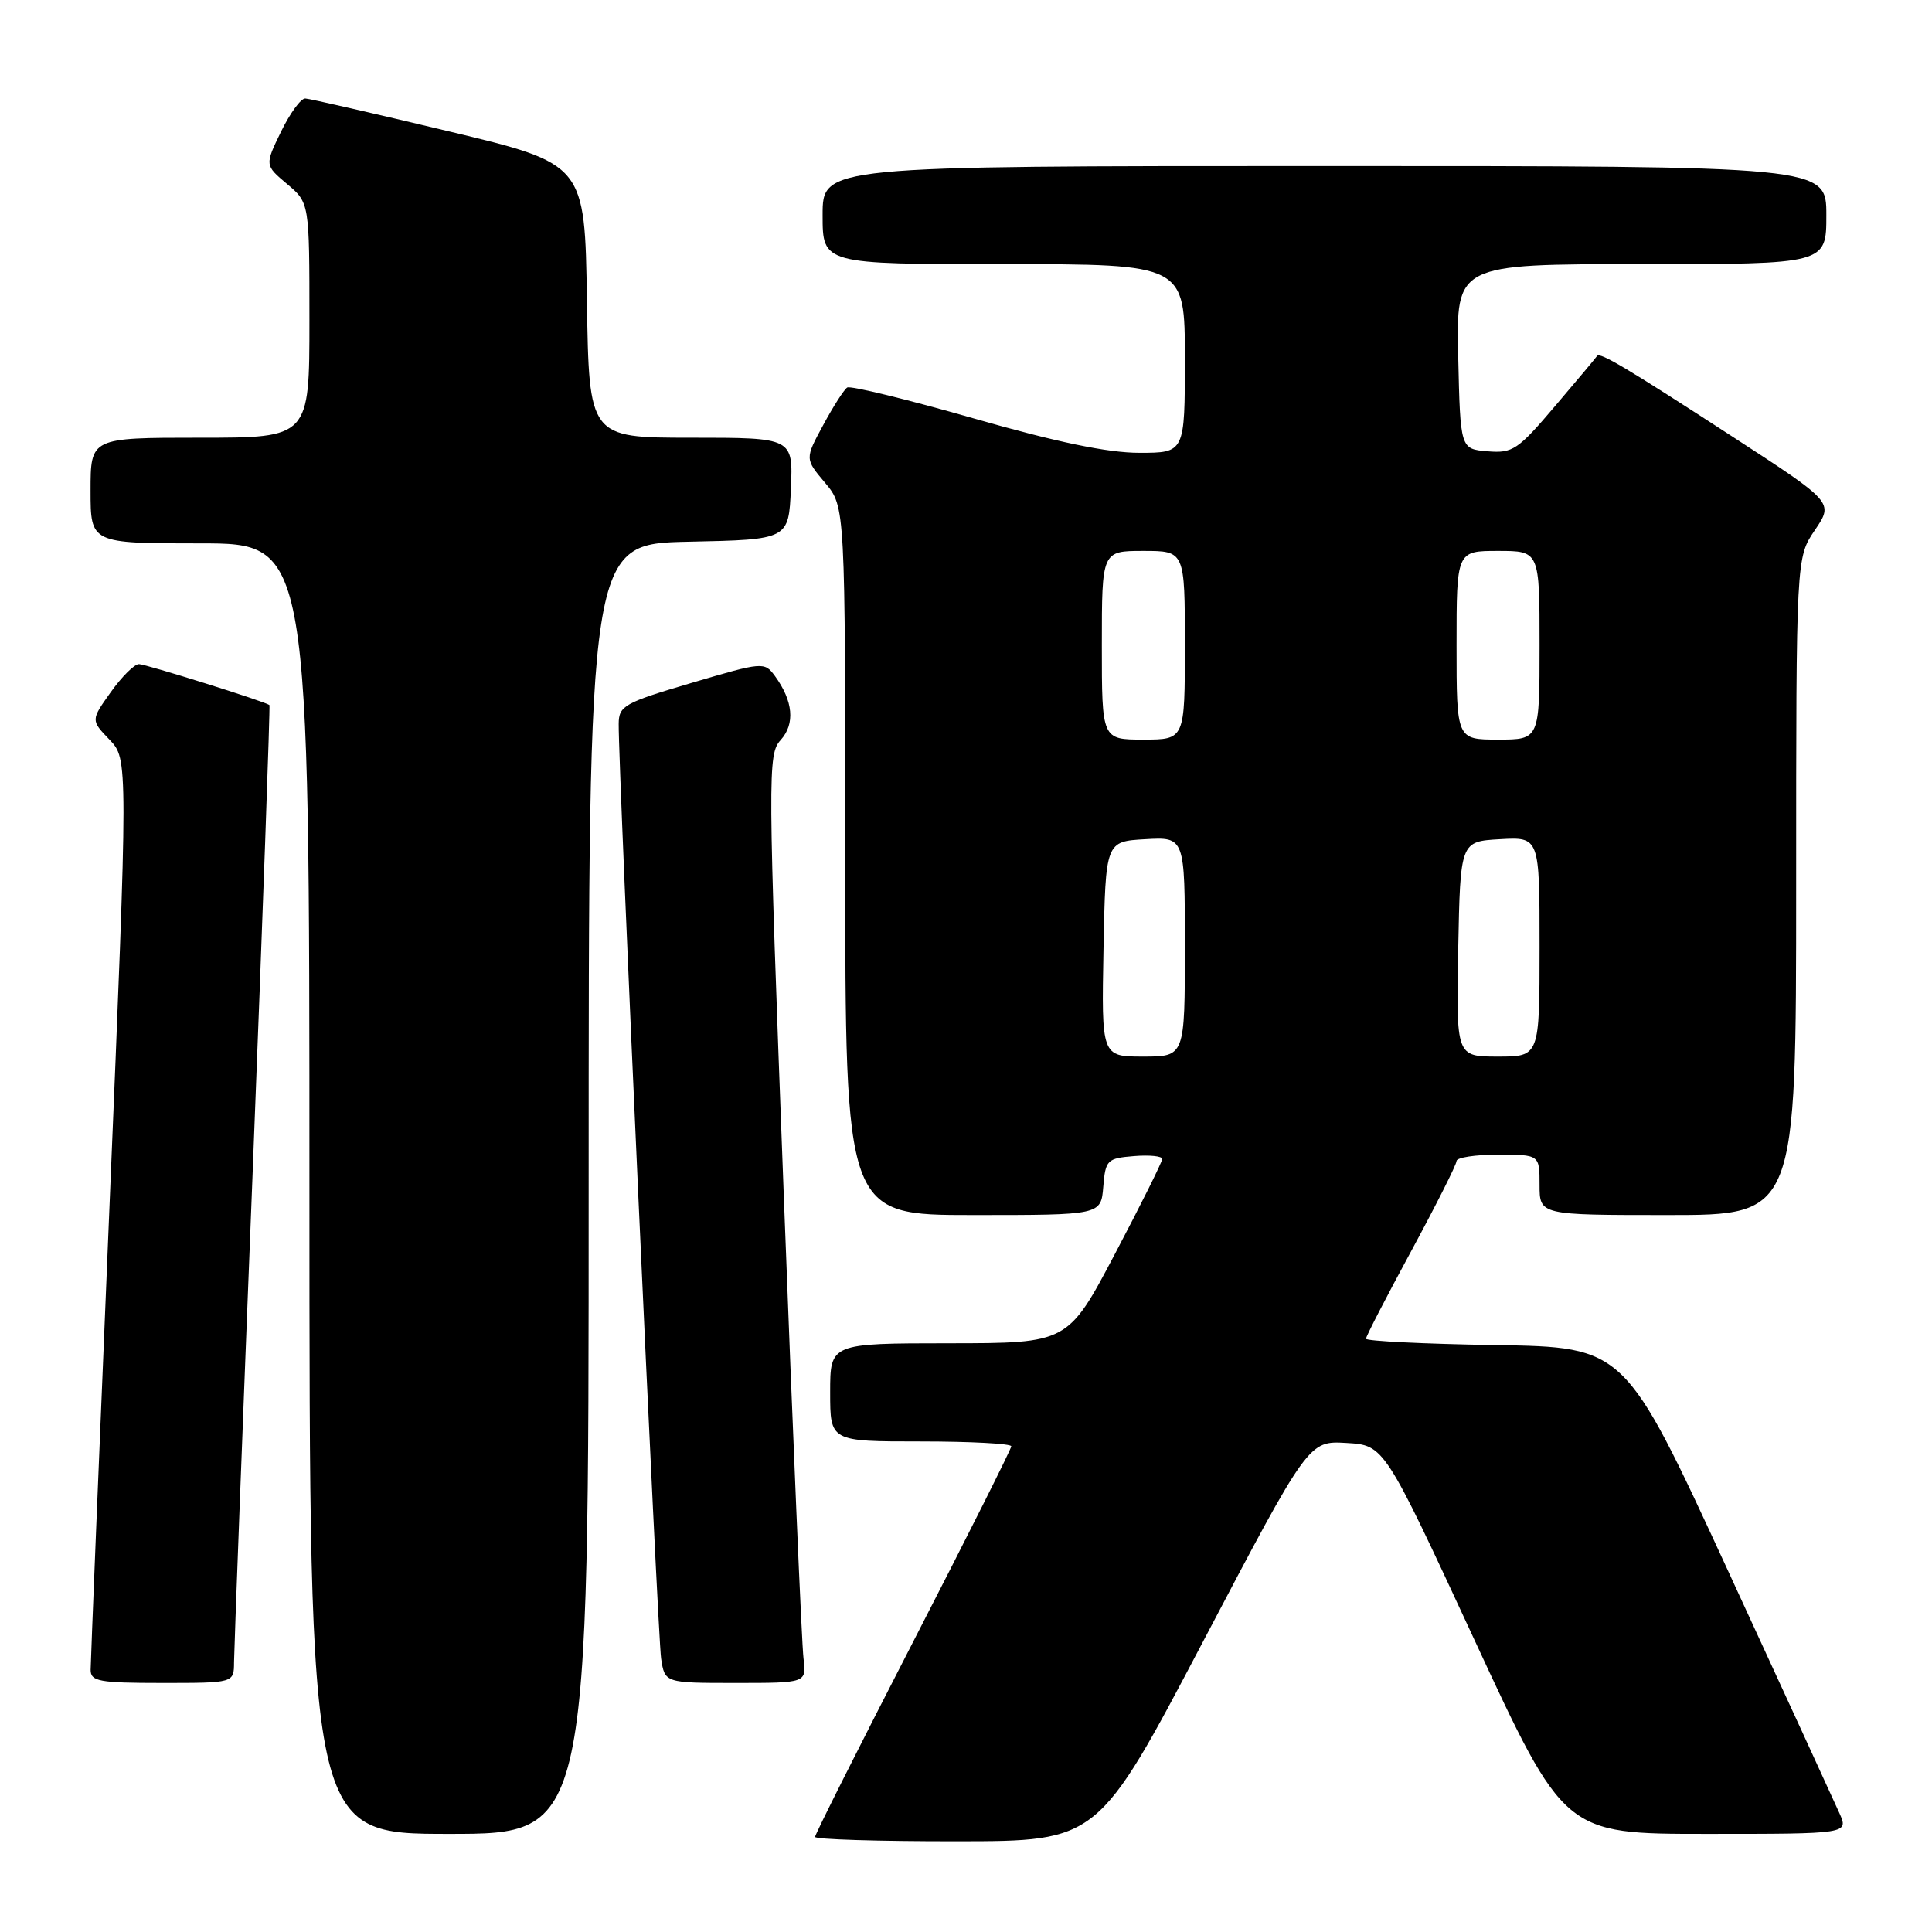 <?xml version="1.0" encoding="UTF-8" standalone="no"?>
<!DOCTYPE svg PUBLIC "-//W3C//DTD SVG 1.1//EN" "http://www.w3.org/Graphics/SVG/1.1/DTD/svg11.dtd" >
<svg xmlns="http://www.w3.org/2000/svg" xmlns:xlink="http://www.w3.org/1999/xlink" version="1.1" viewBox="0 0 256 256">
 <g >
 <path fill="currentColor"
d=" M 159.45 217.44 C 173.40 190.91 173.40 190.91 178.41 191.20 C 183.42 191.50 183.42 191.50 195.35 217.25 C 207.28 243.00 207.28 243.00 226.12 243.00 C 244.96 243.00 244.96 243.00 243.73 240.25 C 243.06 238.74 236.39 224.22 228.91 208.00 C 215.30 178.50 215.30 178.50 198.15 178.23 C 188.72 178.08 181.00 177.70 181.00 177.39 C 181.00 177.08 183.70 171.85 187.00 165.76 C 190.30 159.66 193.00 154.30 193.00 153.84 C 193.00 153.38 195.47 153.00 198.50 153.00 C 204.00 153.00 204.00 153.00 204.00 157.00 C 204.00 161.00 204.00 161.00 221.00 161.00 C 238.00 161.00 238.00 161.00 238.00 117.45 C 238.00 73.89 238.00 73.89 240.49 70.23 C 242.97 66.57 242.97 66.57 229.58 57.87 C 215.54 48.75 211.97 46.62 211.62 47.17 C 211.51 47.35 209.01 50.34 206.06 53.80 C 201.12 59.62 200.44 60.08 197.11 59.80 C 193.50 59.50 193.50 59.50 193.22 47.25 C 192.94 35.00 192.94 35.00 217.47 35.00 C 242.00 35.00 242.00 35.00 242.00 28.50 C 242.00 22.00 242.00 22.00 175.50 22.00 C 109.00 22.00 109.00 22.00 109.00 28.50 C 109.00 35.00 109.00 35.00 133.00 35.00 C 157.00 35.00 157.00 35.00 157.00 47.50 C 157.00 60.00 157.00 60.00 150.96 60.00 C 146.79 60.00 140.00 58.59 128.98 55.43 C 120.21 52.92 112.68 51.08 112.26 51.35 C 111.84 51.62 110.41 53.85 109.08 56.32 C 106.65 60.80 106.65 60.80 109.33 63.98 C 112.00 67.15 112.00 67.15 112.00 114.08 C 112.00 161.00 112.00 161.00 128.94 161.00 C 145.88 161.00 145.88 161.00 146.19 157.25 C 146.48 153.70 146.70 153.48 150.25 153.19 C 152.31 153.02 154.00 153.19 154.00 153.57 C 154.00 153.95 151.19 159.59 147.75 166.12 C 141.50 177.98 141.50 177.98 125.75 177.99 C 110.00 178.00 110.00 178.00 110.00 184.50 C 110.00 191.00 110.00 191.00 122.00 191.00 C 128.60 191.00 134.00 191.29 134.00 191.64 C 134.00 191.99 128.15 203.65 121.00 217.54 C 113.85 231.43 108.00 243.06 108.00 243.40 C 108.00 243.73 116.44 243.99 126.75 243.98 C 145.50 243.97 145.50 243.97 159.45 217.44 Z  M 78.00 157.53 C 78.00 72.06 78.00 72.06 91.25 71.78 C 104.50 71.50 104.50 71.50 104.80 64.75 C 105.09 58.00 105.09 58.00 91.57 58.00 C 78.05 58.00 78.05 58.00 77.77 39.86 C 77.50 21.72 77.50 21.72 59.50 17.41 C 49.60 15.04 41.03 13.07 40.45 13.05 C 39.87 13.02 38.43 15.00 37.24 17.44 C 35.08 21.89 35.08 21.89 38.04 24.38 C 41.00 26.87 41.00 26.87 41.00 42.44 C 41.00 58.00 41.00 58.00 26.50 58.00 C 12.00 58.00 12.00 58.00 12.00 65.00 C 12.00 72.00 12.00 72.00 26.50 72.00 C 41.00 72.00 41.00 72.00 41.00 157.50 C 41.00 243.00 41.00 243.00 59.50 243.00 C 78.00 243.00 78.00 243.00 78.00 157.53 Z  M 31.01 220.25 C 31.02 218.74 32.12 189.62 33.47 155.54 C 34.81 121.46 35.81 93.51 35.70 93.42 C 35.04 92.93 19.30 88.00 18.41 88.00 C 17.81 88.00 16.13 89.67 14.68 91.71 C 12.03 95.43 12.03 95.43 14.51 98.01 C 16.98 100.59 16.98 100.59 14.50 160.04 C 13.13 192.75 12.01 220.29 12.01 221.25 C 12.00 222.79 13.12 223.00 21.50 223.00 C 31.00 223.00 31.00 223.00 31.01 220.25 Z  M 106.47 219.75 C 106.24 217.96 105.06 190.30 103.85 158.27 C 101.73 102.25 101.72 99.97 103.44 98.06 C 105.38 95.92 105.10 92.89 102.68 89.57 C 101.29 87.68 101.08 87.70 91.63 90.49 C 82.69 93.13 82.00 93.52 81.98 95.92 C 81.92 101.67 87.15 216.74 87.60 219.75 C 88.09 223.00 88.09 223.00 97.48 223.00 C 106.87 223.00 106.87 223.00 106.47 219.75 Z  M 146.22 125.75 C 146.50 111.50 146.50 111.50 151.75 111.20 C 157.00 110.90 157.00 110.90 157.00 125.45 C 157.00 140.00 157.00 140.00 151.47 140.00 C 145.95 140.00 145.95 140.00 146.22 125.75 Z  M 193.22 125.75 C 193.50 111.50 193.50 111.50 198.75 111.20 C 204.00 110.90 204.00 110.90 204.00 125.45 C 204.00 140.00 204.00 140.00 198.47 140.00 C 192.95 140.00 192.95 140.00 193.22 125.75 Z  M 146.00 85.50 C 146.00 73.00 146.00 73.00 151.50 73.00 C 157.00 73.00 157.00 73.00 157.00 85.50 C 157.00 98.00 157.00 98.00 151.50 98.00 C 146.00 98.00 146.00 98.00 146.00 85.50 Z  M 193.00 85.50 C 193.00 73.00 193.00 73.00 198.50 73.00 C 204.00 73.00 204.00 73.00 204.00 85.50 C 204.00 98.00 204.00 98.00 198.50 98.00 C 193.00 98.00 193.00 98.00 193.00 85.50 Z "/>
</g>
</svg>